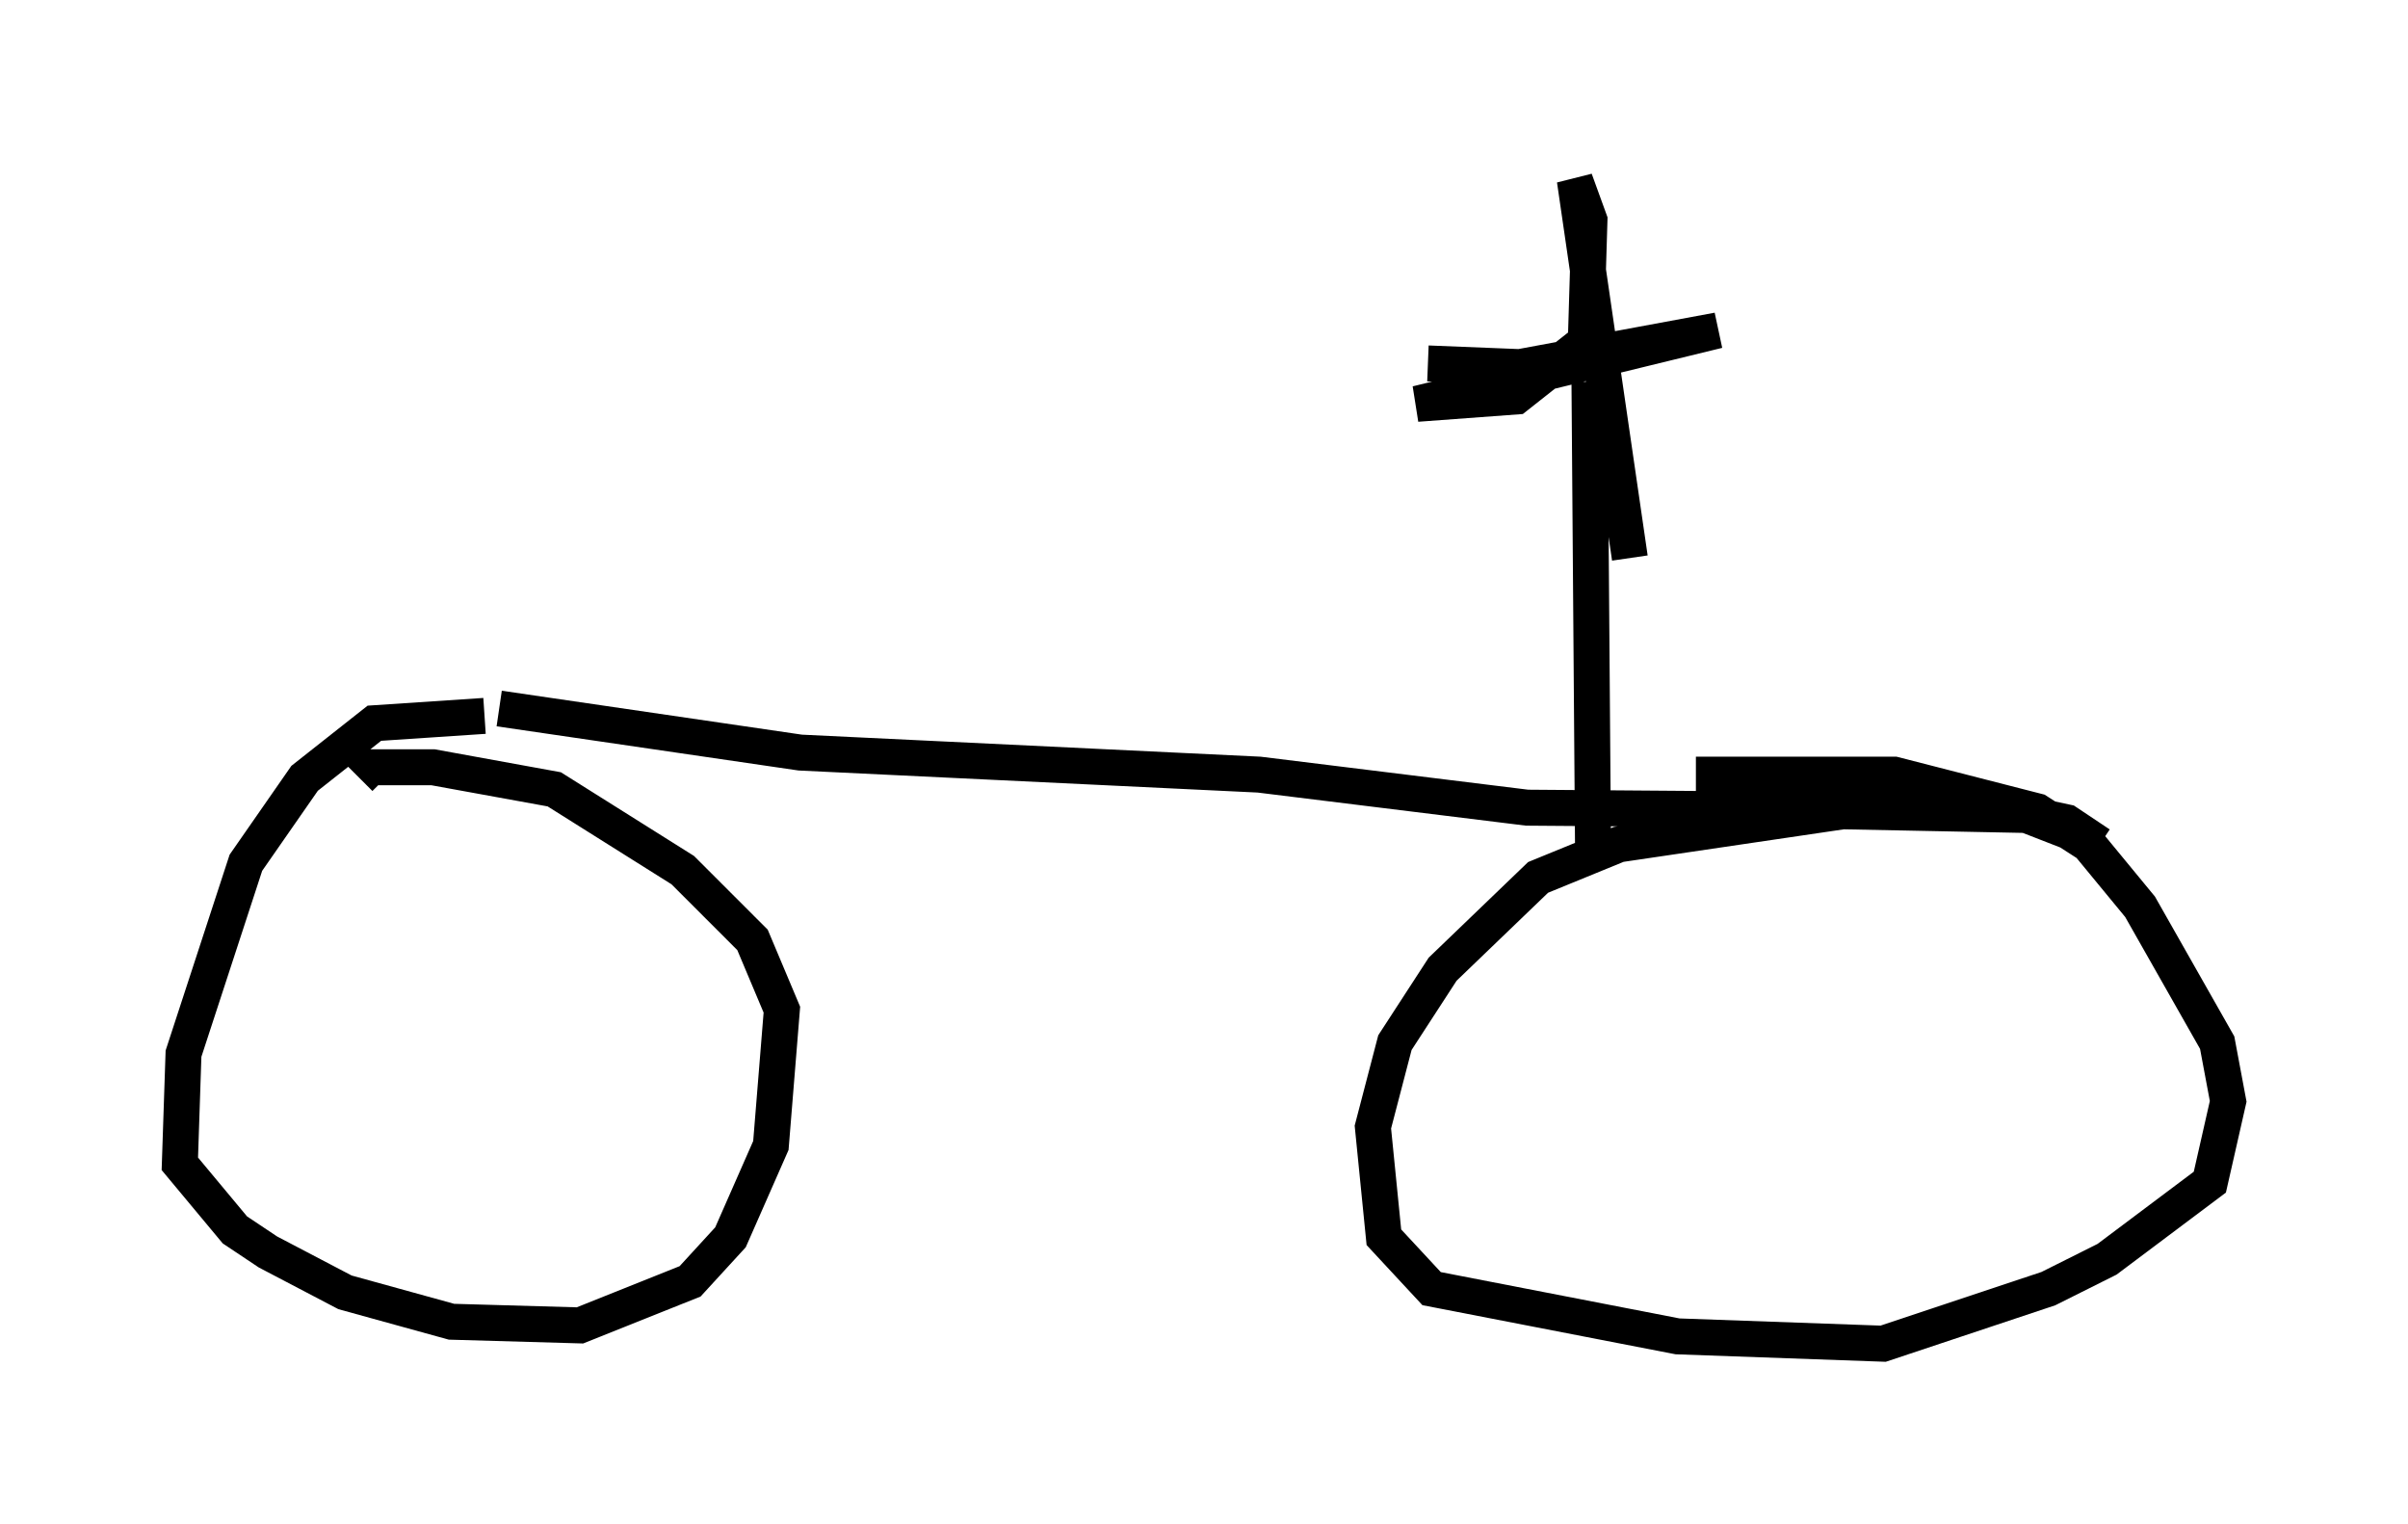 <?xml version="1.0" encoding="utf-8" ?>
<svg baseProfile="full" height="42.361" version="1.1" width="66.963" xmlns="http://www.w3.org/2000/svg" xmlns:ev="http://www.w3.org/2001/xml-events" xmlns:xlink="http://www.w3.org/1999/xlink"><defs /><rect fill="white" height="42.361" width="66.963" x="0" y="0" /><path d="M13.269, 19.904 m0.613, -0.204 l8.371, 1.225 12.761, 0.613 l7.452, 0.919 13.577, 0.102 l1.429, 0.306 0.919, 0.613 m-44.917, -3.573 l-3.063, 0.204 -1.94, 1.531 l-1.633, 2.348 -1.735, 5.308 l-0.102, 3.063 1.531, 1.838 l0.919, 0.613 2.144, 1.123 l2.96, 0.817 3.573, 0.102 l3.063, -1.225 1.123, -1.225 l1.123, -2.552 0.306, -3.777 l-0.817, -1.94 -1.94, -1.94 l-3.573, -2.246 -3.369, -0.613 l-1.735, 0.0 -0.306, 0.306 m48.184, 1.735 l-1.838, -0.715 -5.104, -0.102 l-6.227, 0.919 -2.246, 0.919 l-2.654, 2.552 -1.327, 2.042 l-0.613, 2.348 0.306, 3.063 l1.327, 1.429 6.84, 1.327 l5.717, 0.204 4.594, -1.531 l1.633, -0.817 2.858, -2.144 l0.51, -2.246 -0.306, -1.633 l-2.144, -3.777 -1.429, -1.735 l-1.429, -0.919 -3.981, -1.021 l-5.513, 0.0 m-2.858, 2.45 l-0.102, -13.373 m-4.492, -0.51 l2.552, 0.102 5.513, -1.021 l-8.371, 2.042 2.756, -0.204 l1.94, -1.531 0.102, -3.369 l-0.408, -1.123 1.531, 10.515 " fill="none" stroke="black" stroke-width="1" /></svg>